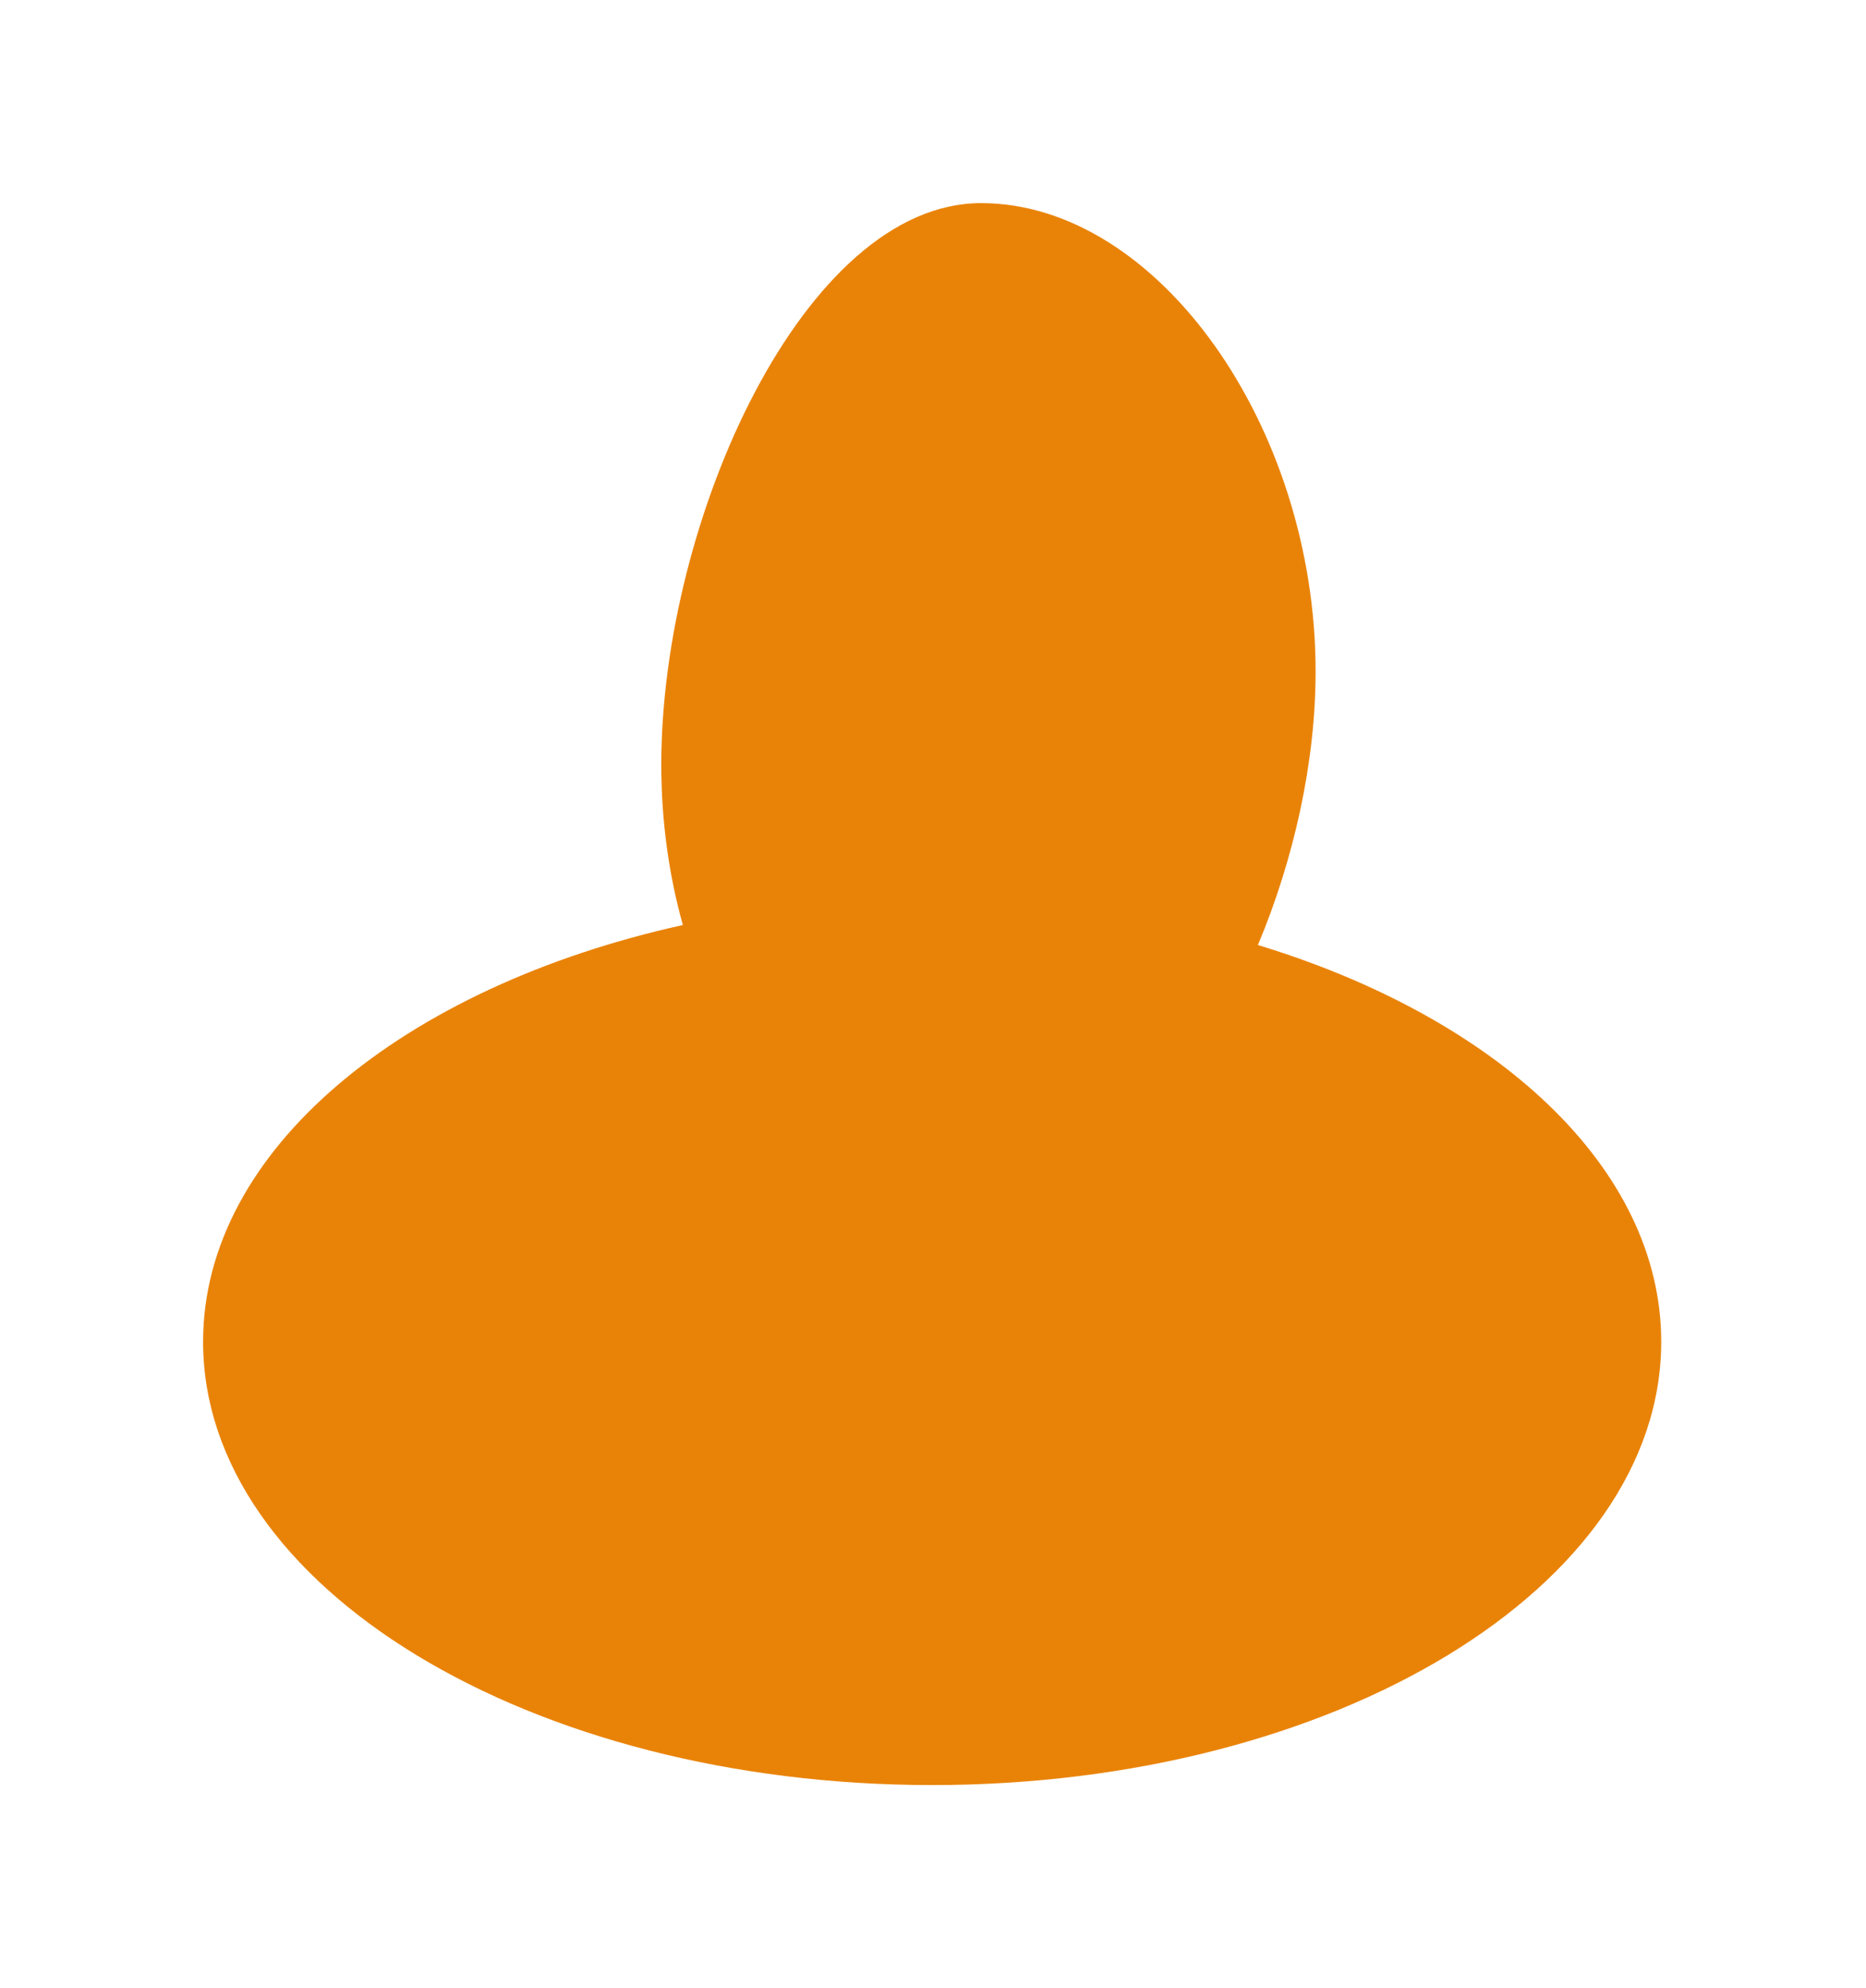 <svg width="781" height="832" viewBox="0 0 781 832" fill="none" xmlns="http://www.w3.org/2000/svg">
<g filter="url(#filter0_f_411_280)">
<path fill-rule="evenodd" clip-rule="evenodd" d="M526.492 395.472C541.607 359.407 550.634 318.867 550.634 281C550.634 178.542 484.542 85 410.621 85C336.701 85 276.777 217.515 276.777 319.973C276.777 343.644 279.976 366.281 285.807 387.096C168.662 413.009 85 481.307 85 561.484C85 663.942 221.618 747 390.145 747C558.672 747 695.29 663.942 695.29 561.484C695.29 488.82 626.574 425.913 526.492 395.472Z" fill="#E98308"/>
</g>
<defs>
<filter id="filter0_f_411_280" x="0" y="0" width="780.29" height="832" filterUnits="userSpaceOnUse" color-interpolation-filters="sRGB">
<feFlood flood-opacity="0" result="BackgroundImageFix"/>
<feBlend mode="normal" in="SourceGraphic" in2="BackgroundImageFix" result="shape"/>
<feGaussianBlur stdDeviation="42.5" result="effect1_foregroundBlur_411_280"/>
</filter>
</defs>
</svg>
